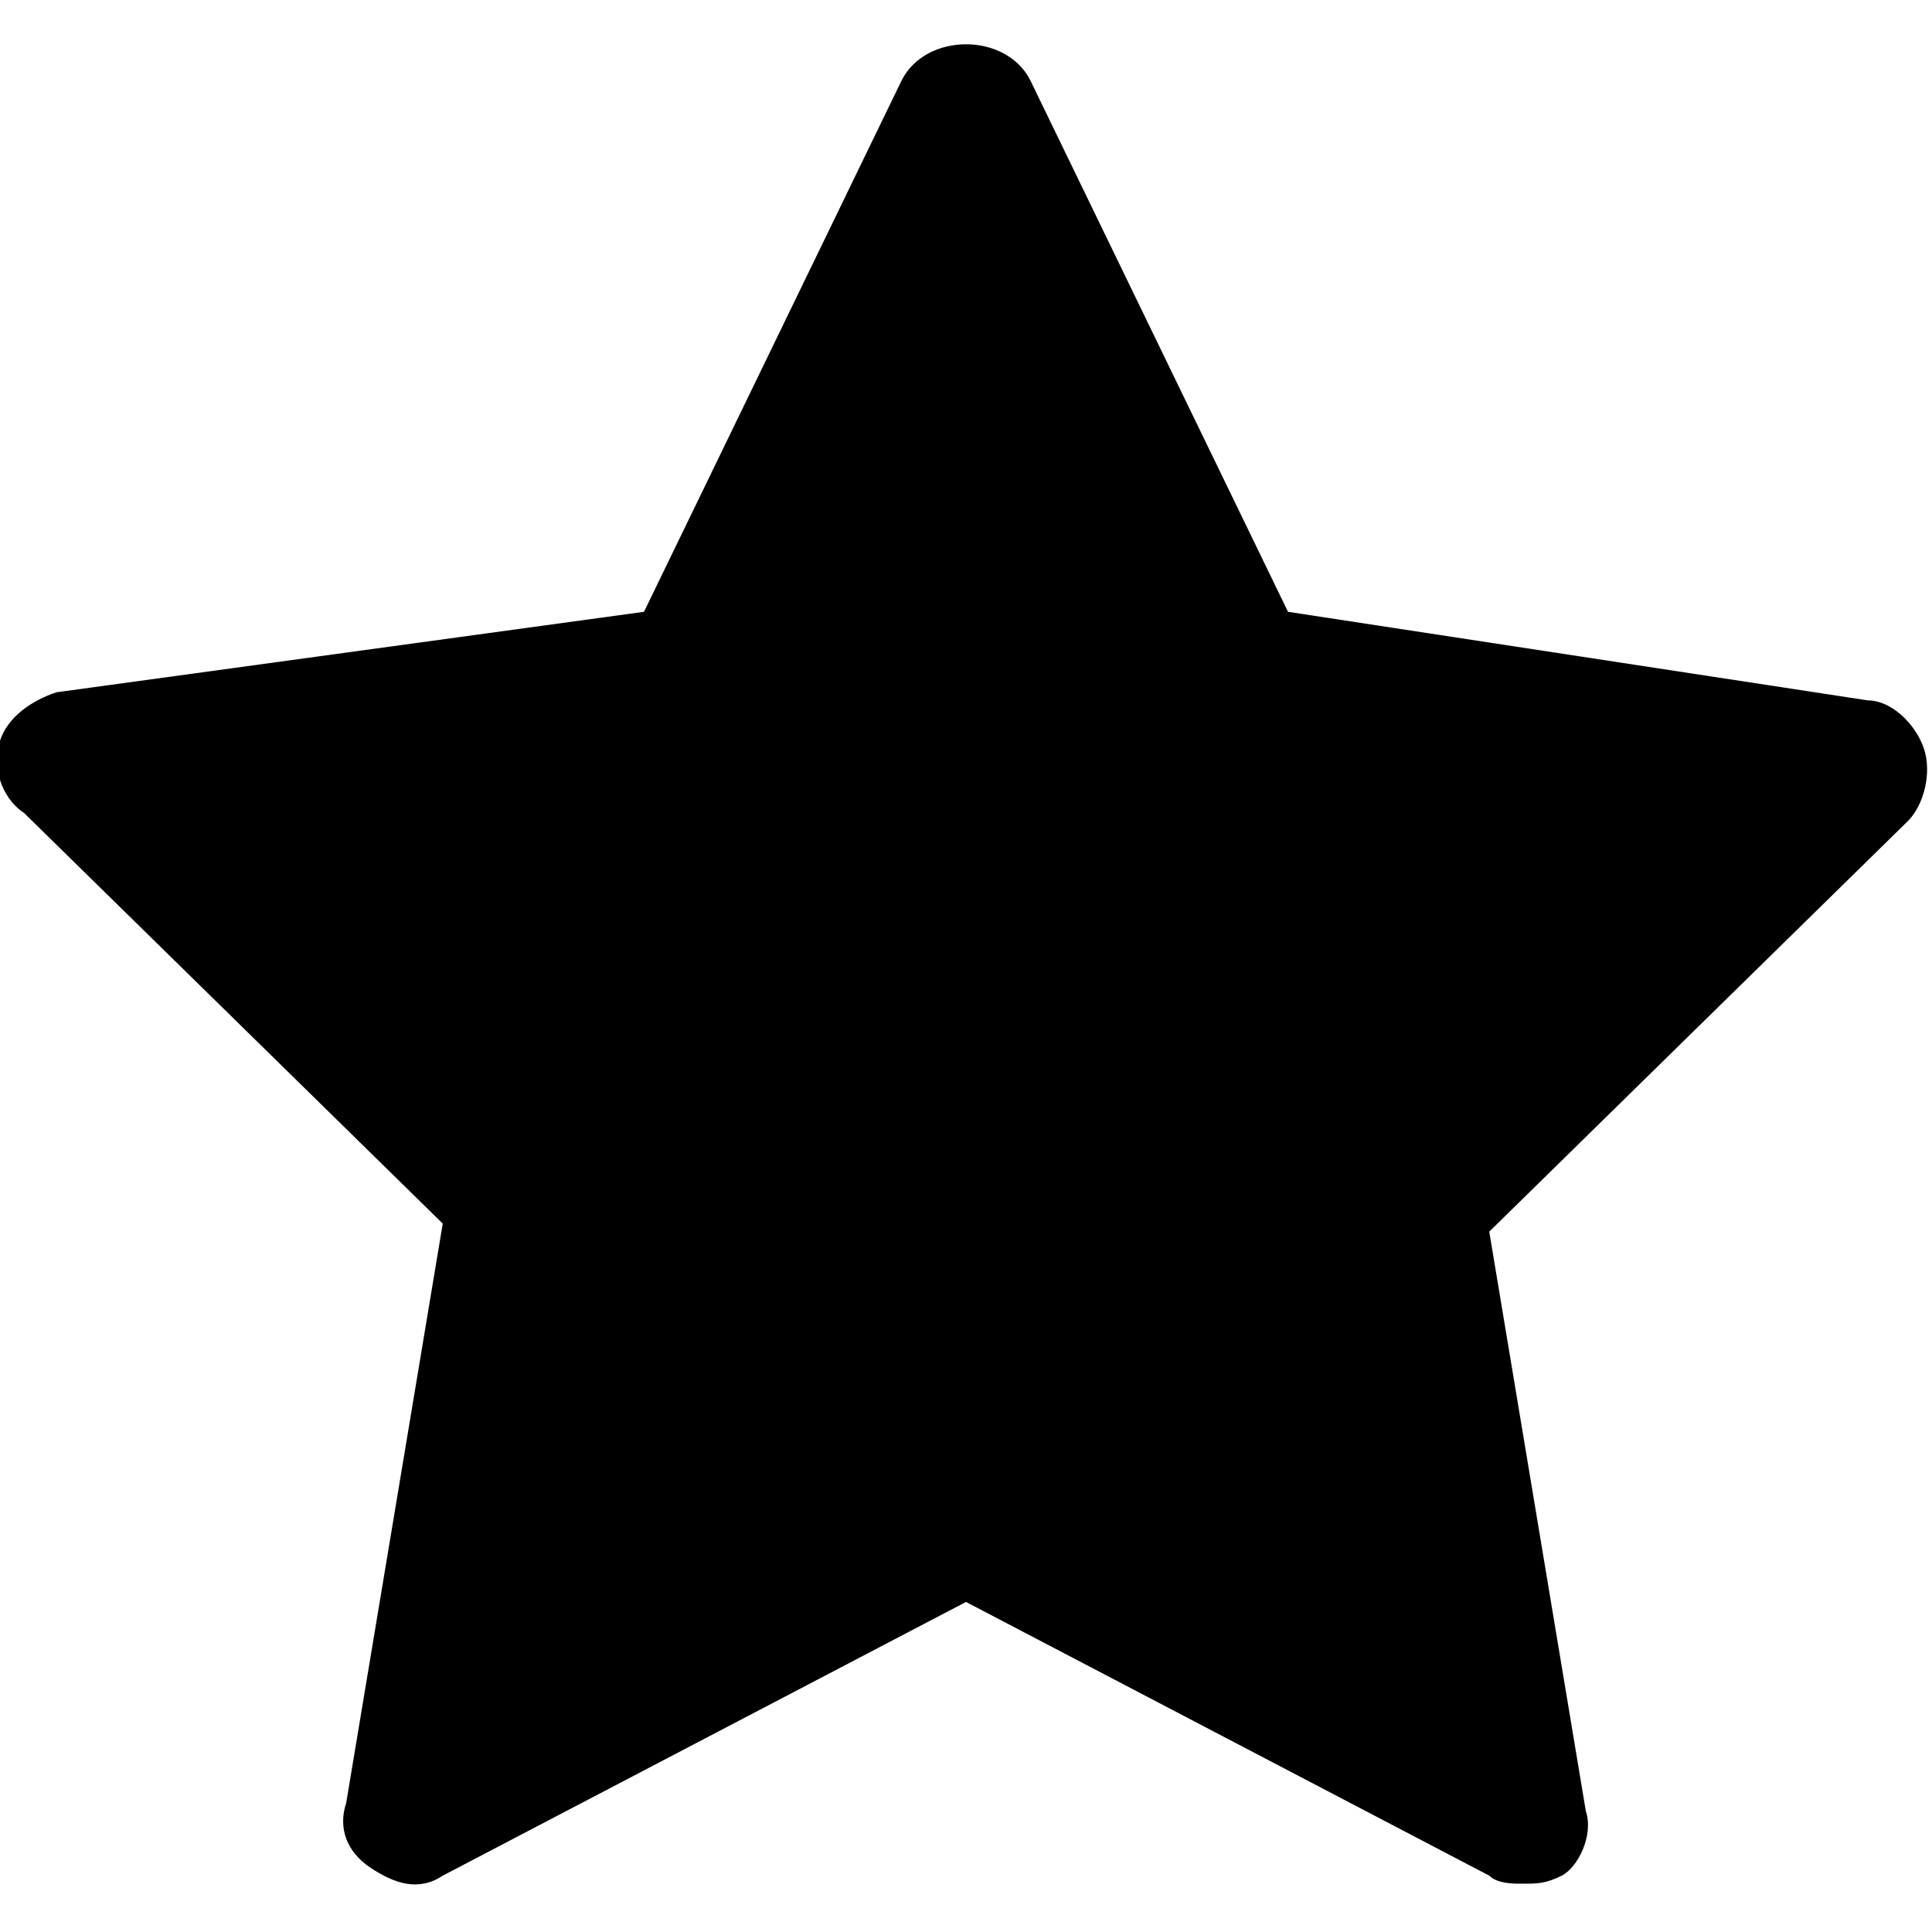 <svg xmlns="http://www.w3.org/2000/svg" viewBox="0 0 24 24"><path fill="currentColor" d="M18.9 23.4c-.1 0-.3 0-.4-.1L12 19.9l-6.5 3.4c-.3.2-.6.1-.9-.1s-.4-.5-.3-.8l1.2-7.2-5.2-5.1c-.3-.2-.4-.6-.3-.9.1-.3.4-.5.7-.6l7.3-1L11.2 1c.3-.6 1.3-.6 1.6 0L16 7.6l7.2 1.1c.3 0 .6.3.7.6.1.3 0 .7-.2.9l-5.2 5.1 1.2 7.2c.1.3-.1.7-.3.8-.2.1-.3.1-.5.1z"/></svg>